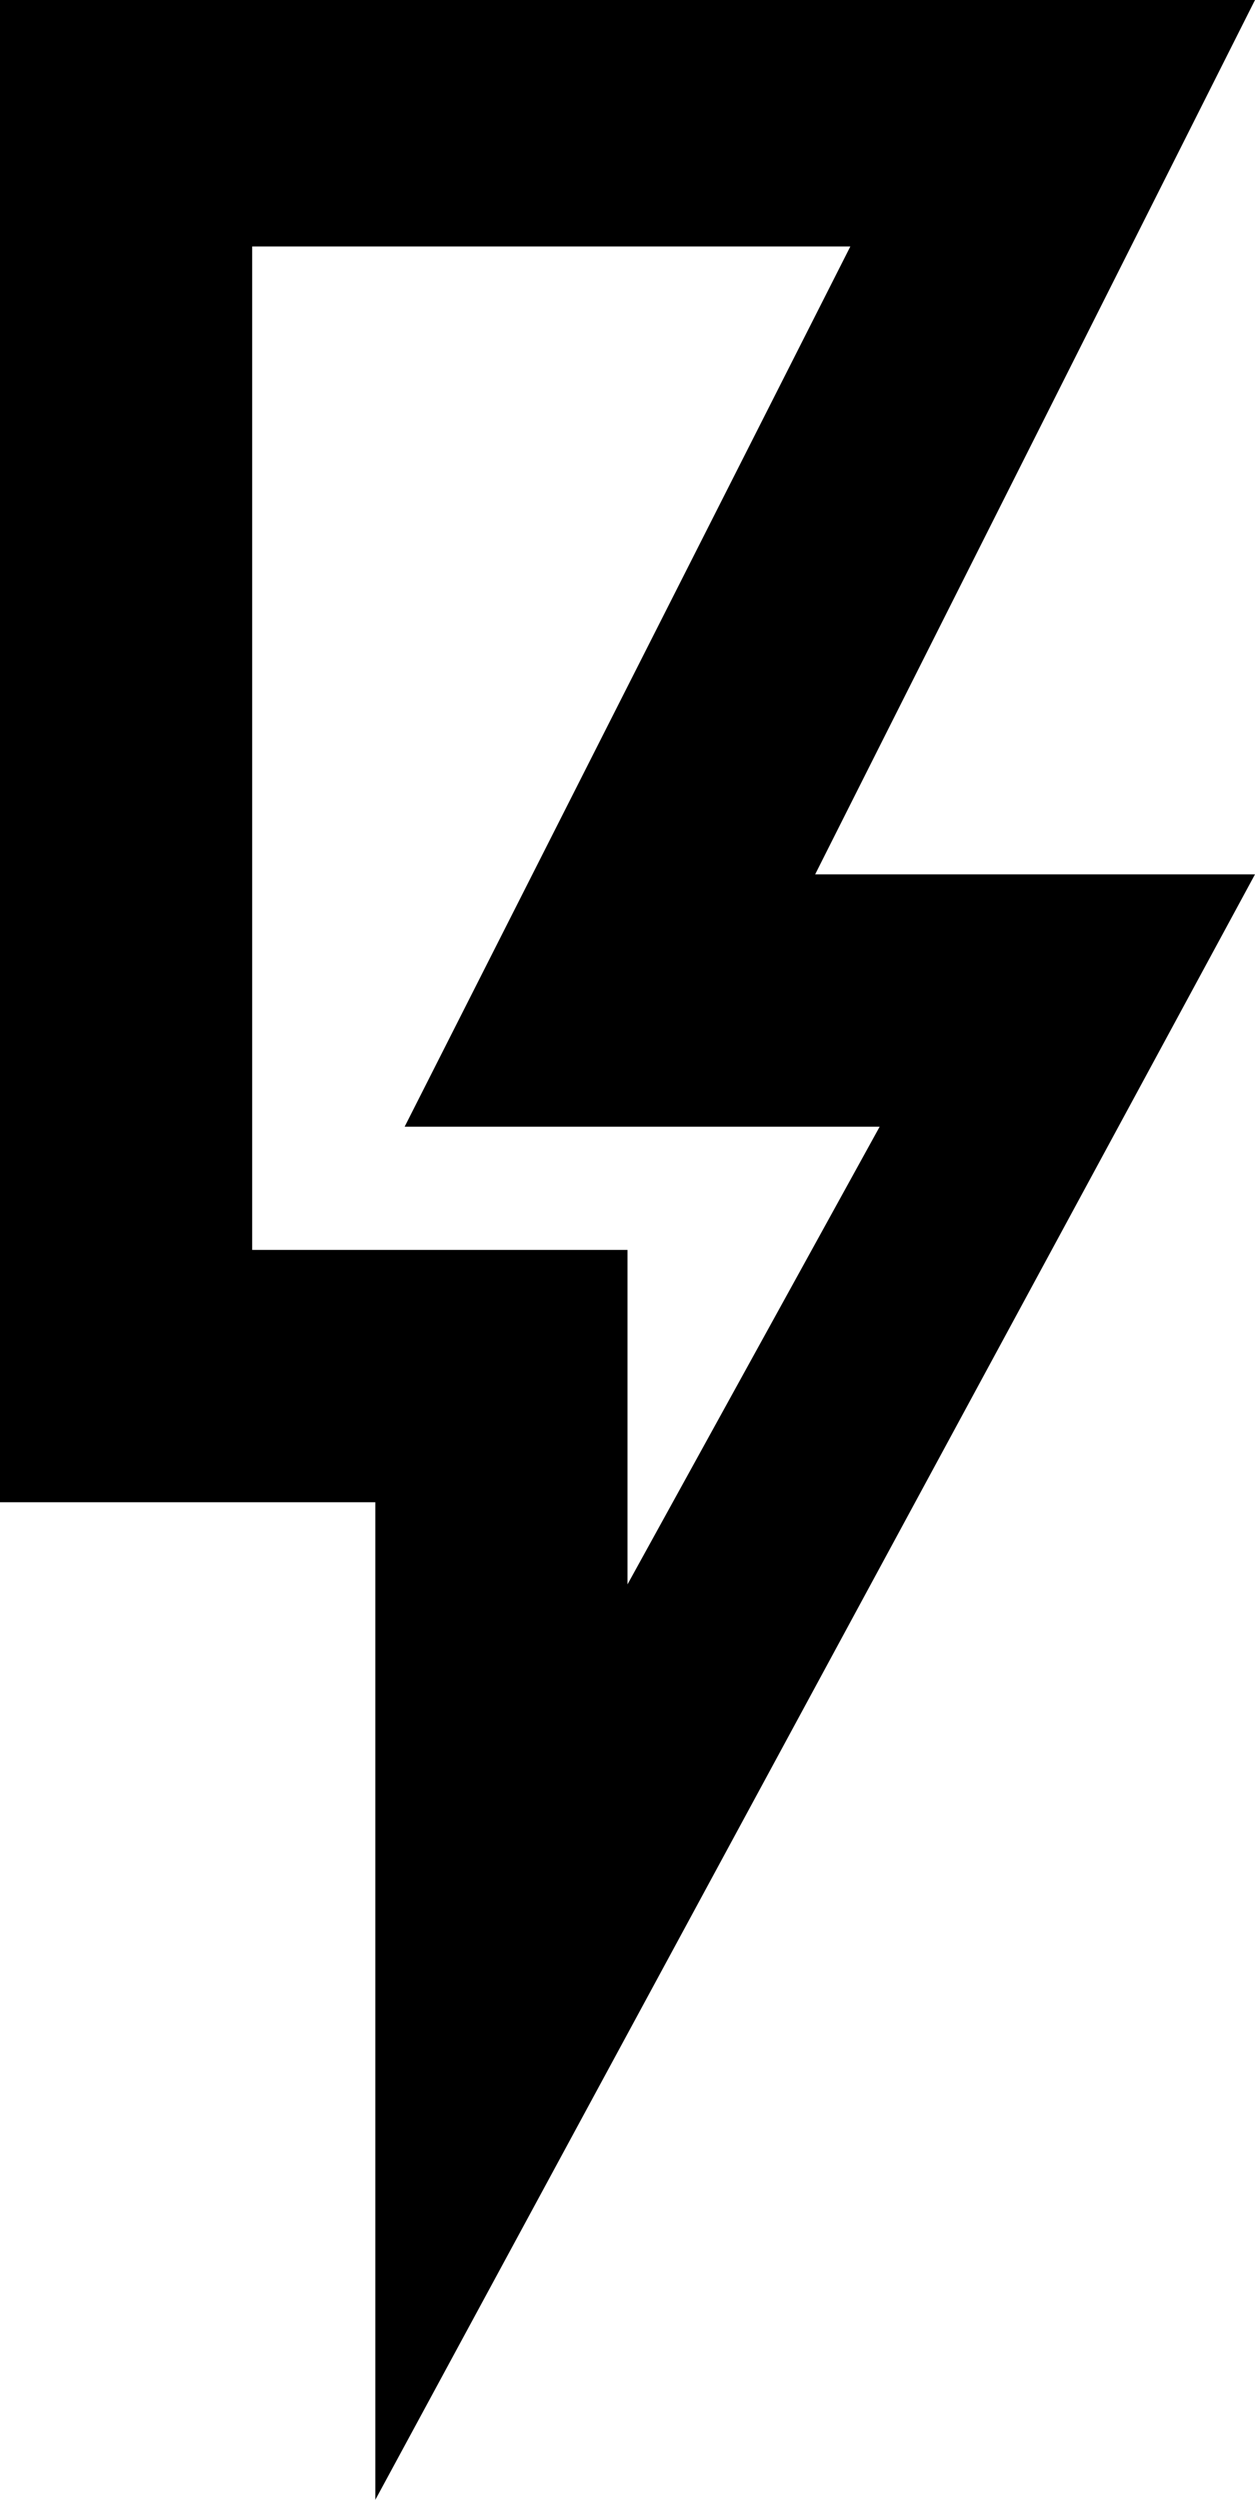 <svg xmlns="http://www.w3.org/2000/svg" viewBox="149 -21 214 426">
      <g transform="scale(1 -1) translate(0 -384)">
        <path d="M149 405H363L288 256H363L213 -21V149H149ZM192 363V192H256V135L299 213H218L294 363Z" />
      </g>
    </svg>